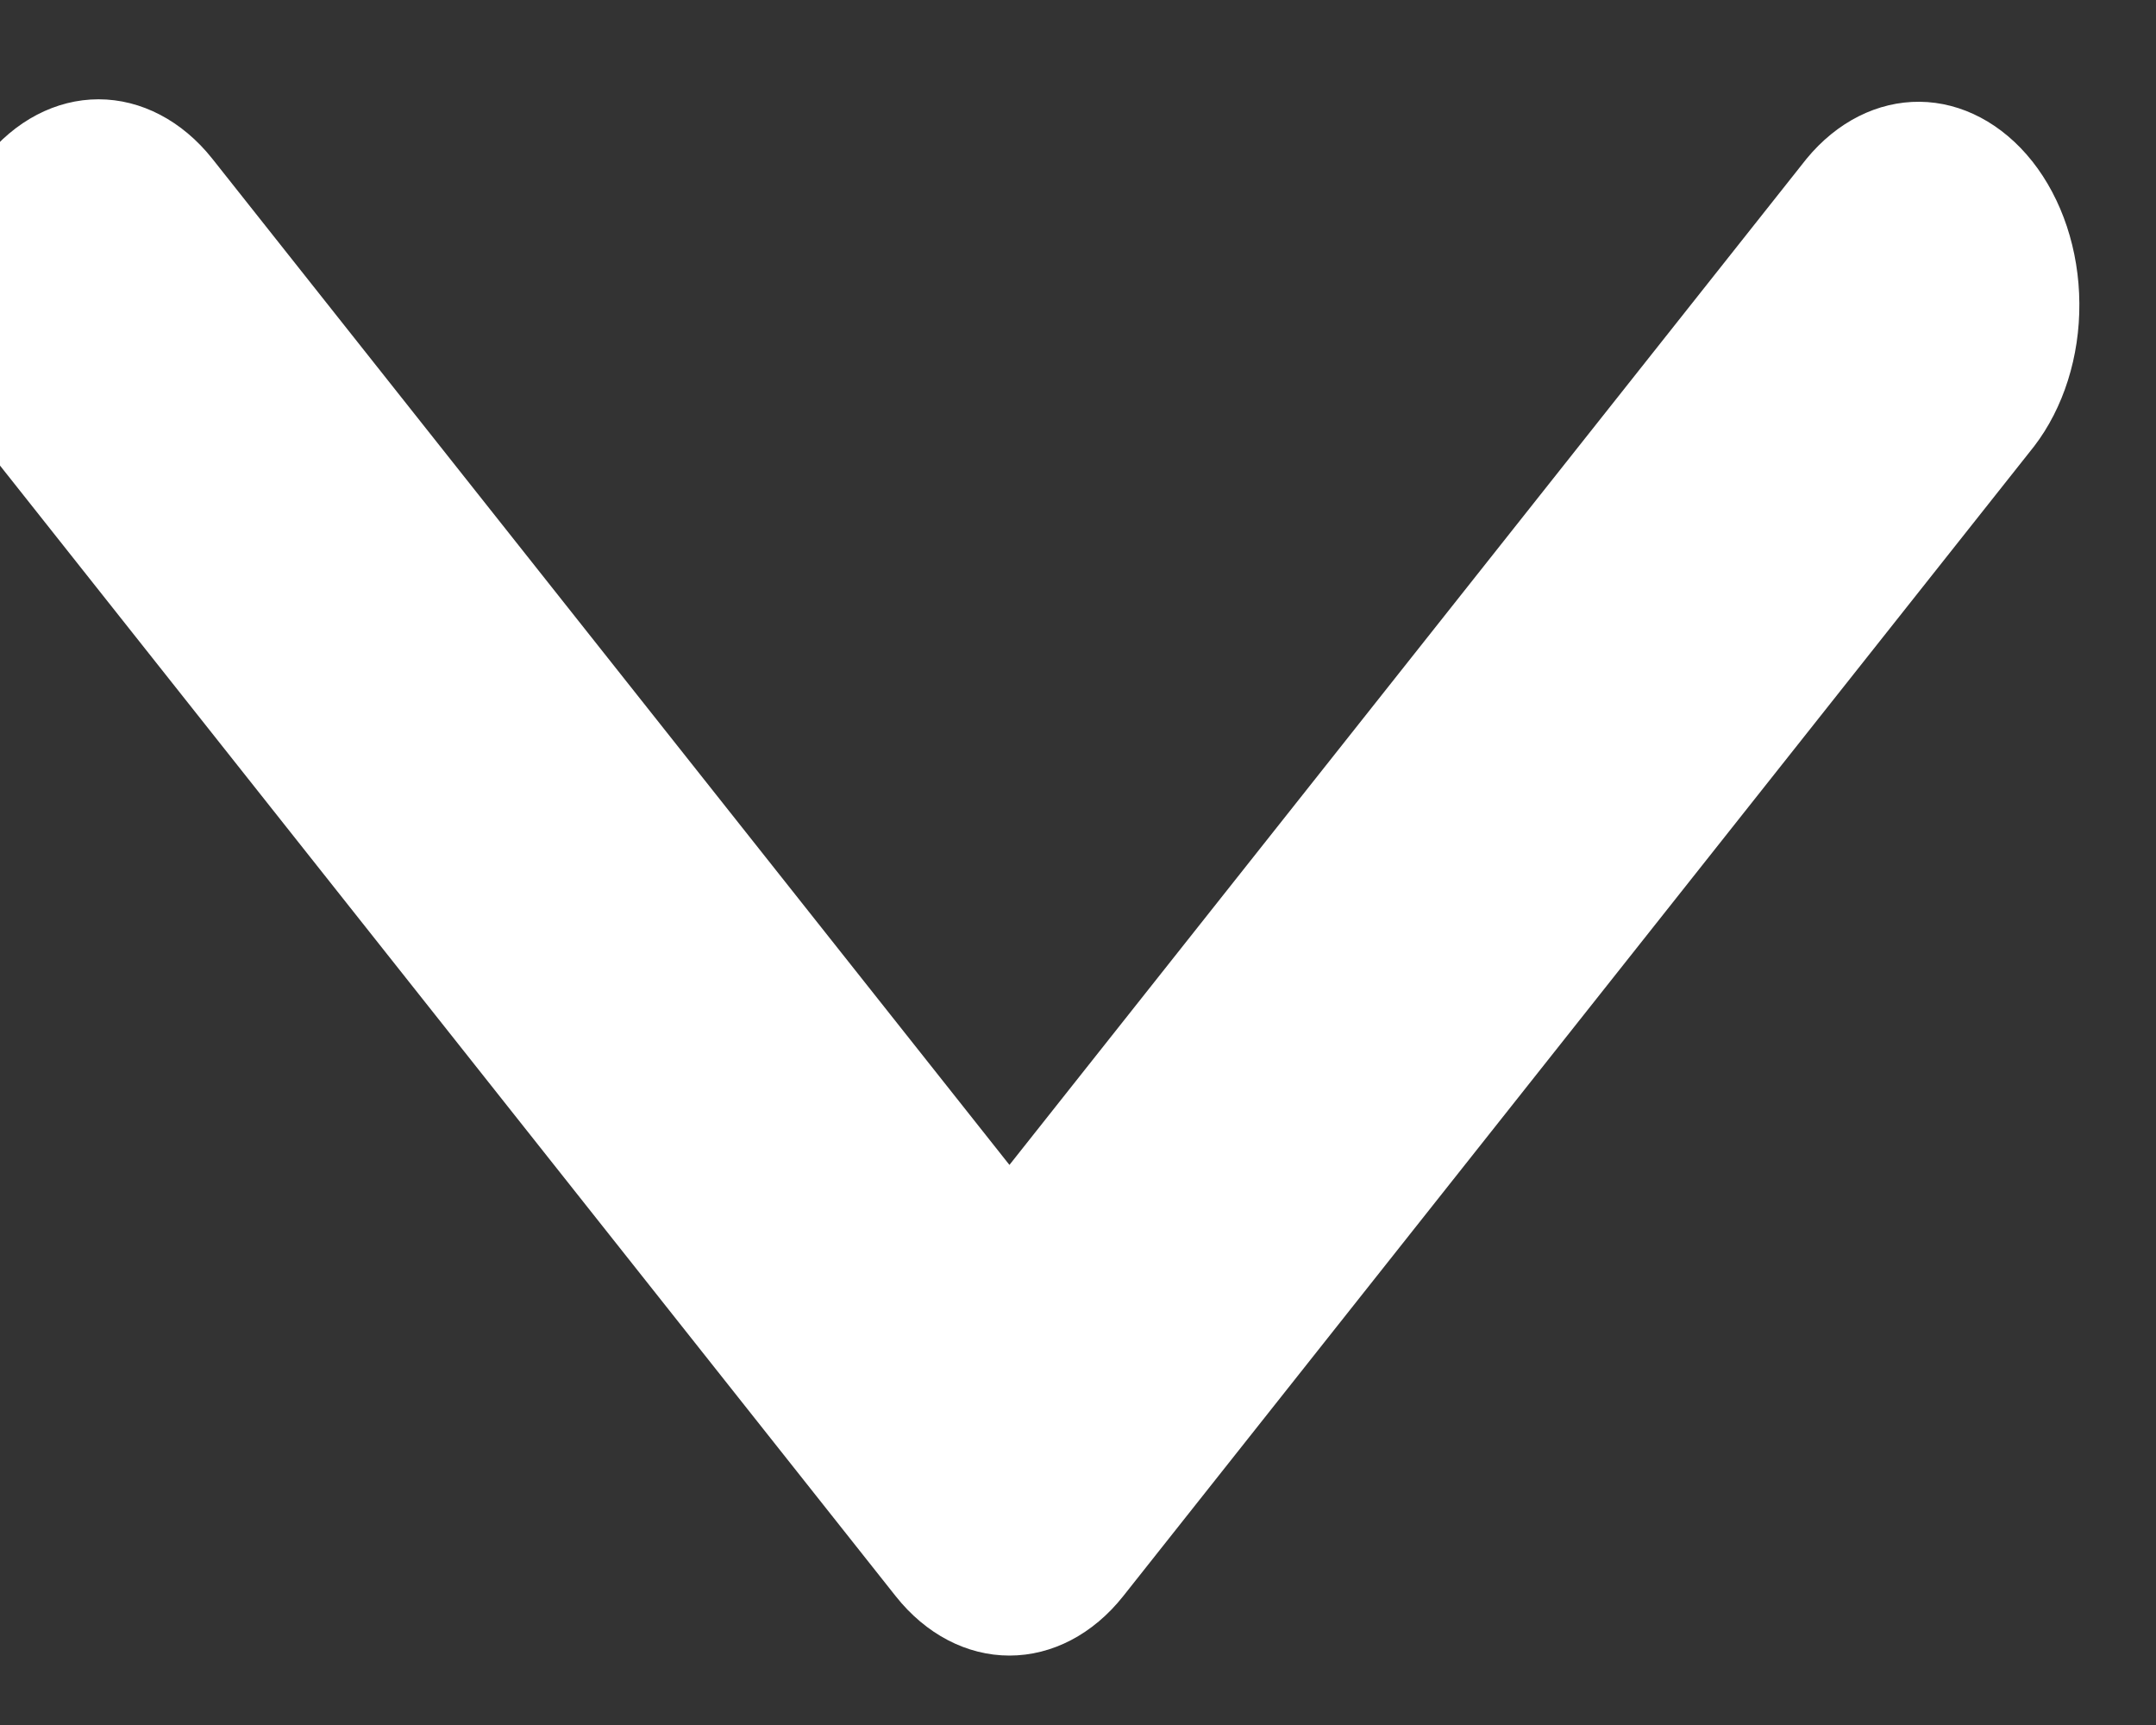 <svg width="20" height="16" viewBox="0 0 20 16" fill="none" xmlns="http://www.w3.org/2000/svg" xmlns:xlink="http://www.w3.org/1999/xlink">
<rect x="0" y="0" width="20" height="16" fill="#333333" stroke="none"/>
<path d="M-0.142,1.473C0.138,1.12 0.518,0.921 0.914,0.921C1.31,0.921 1.69,1.12 1.97,1.473L9.364,10.805L16.758,1.473C17.04,1.13 17.417,0.94 17.809,0.944C18.2,0.948 18.575,1.147 18.852,1.496C19.129,1.846 19.286,2.319 19.289,2.813C19.293,3.307 19.142,3.784 18.87,4.139L10.42,14.804C10.14,15.158 9.76,15.356 9.364,15.356C8.968,15.356 8.588,15.158 8.308,14.804L-0.142,4.139C-0.422,3.786 -0.579,3.306 -0.579,2.806C-0.579,2.306 -0.422,1.827 -0.142,1.473Z" fill="#FFFFFF"/>
</svg>

